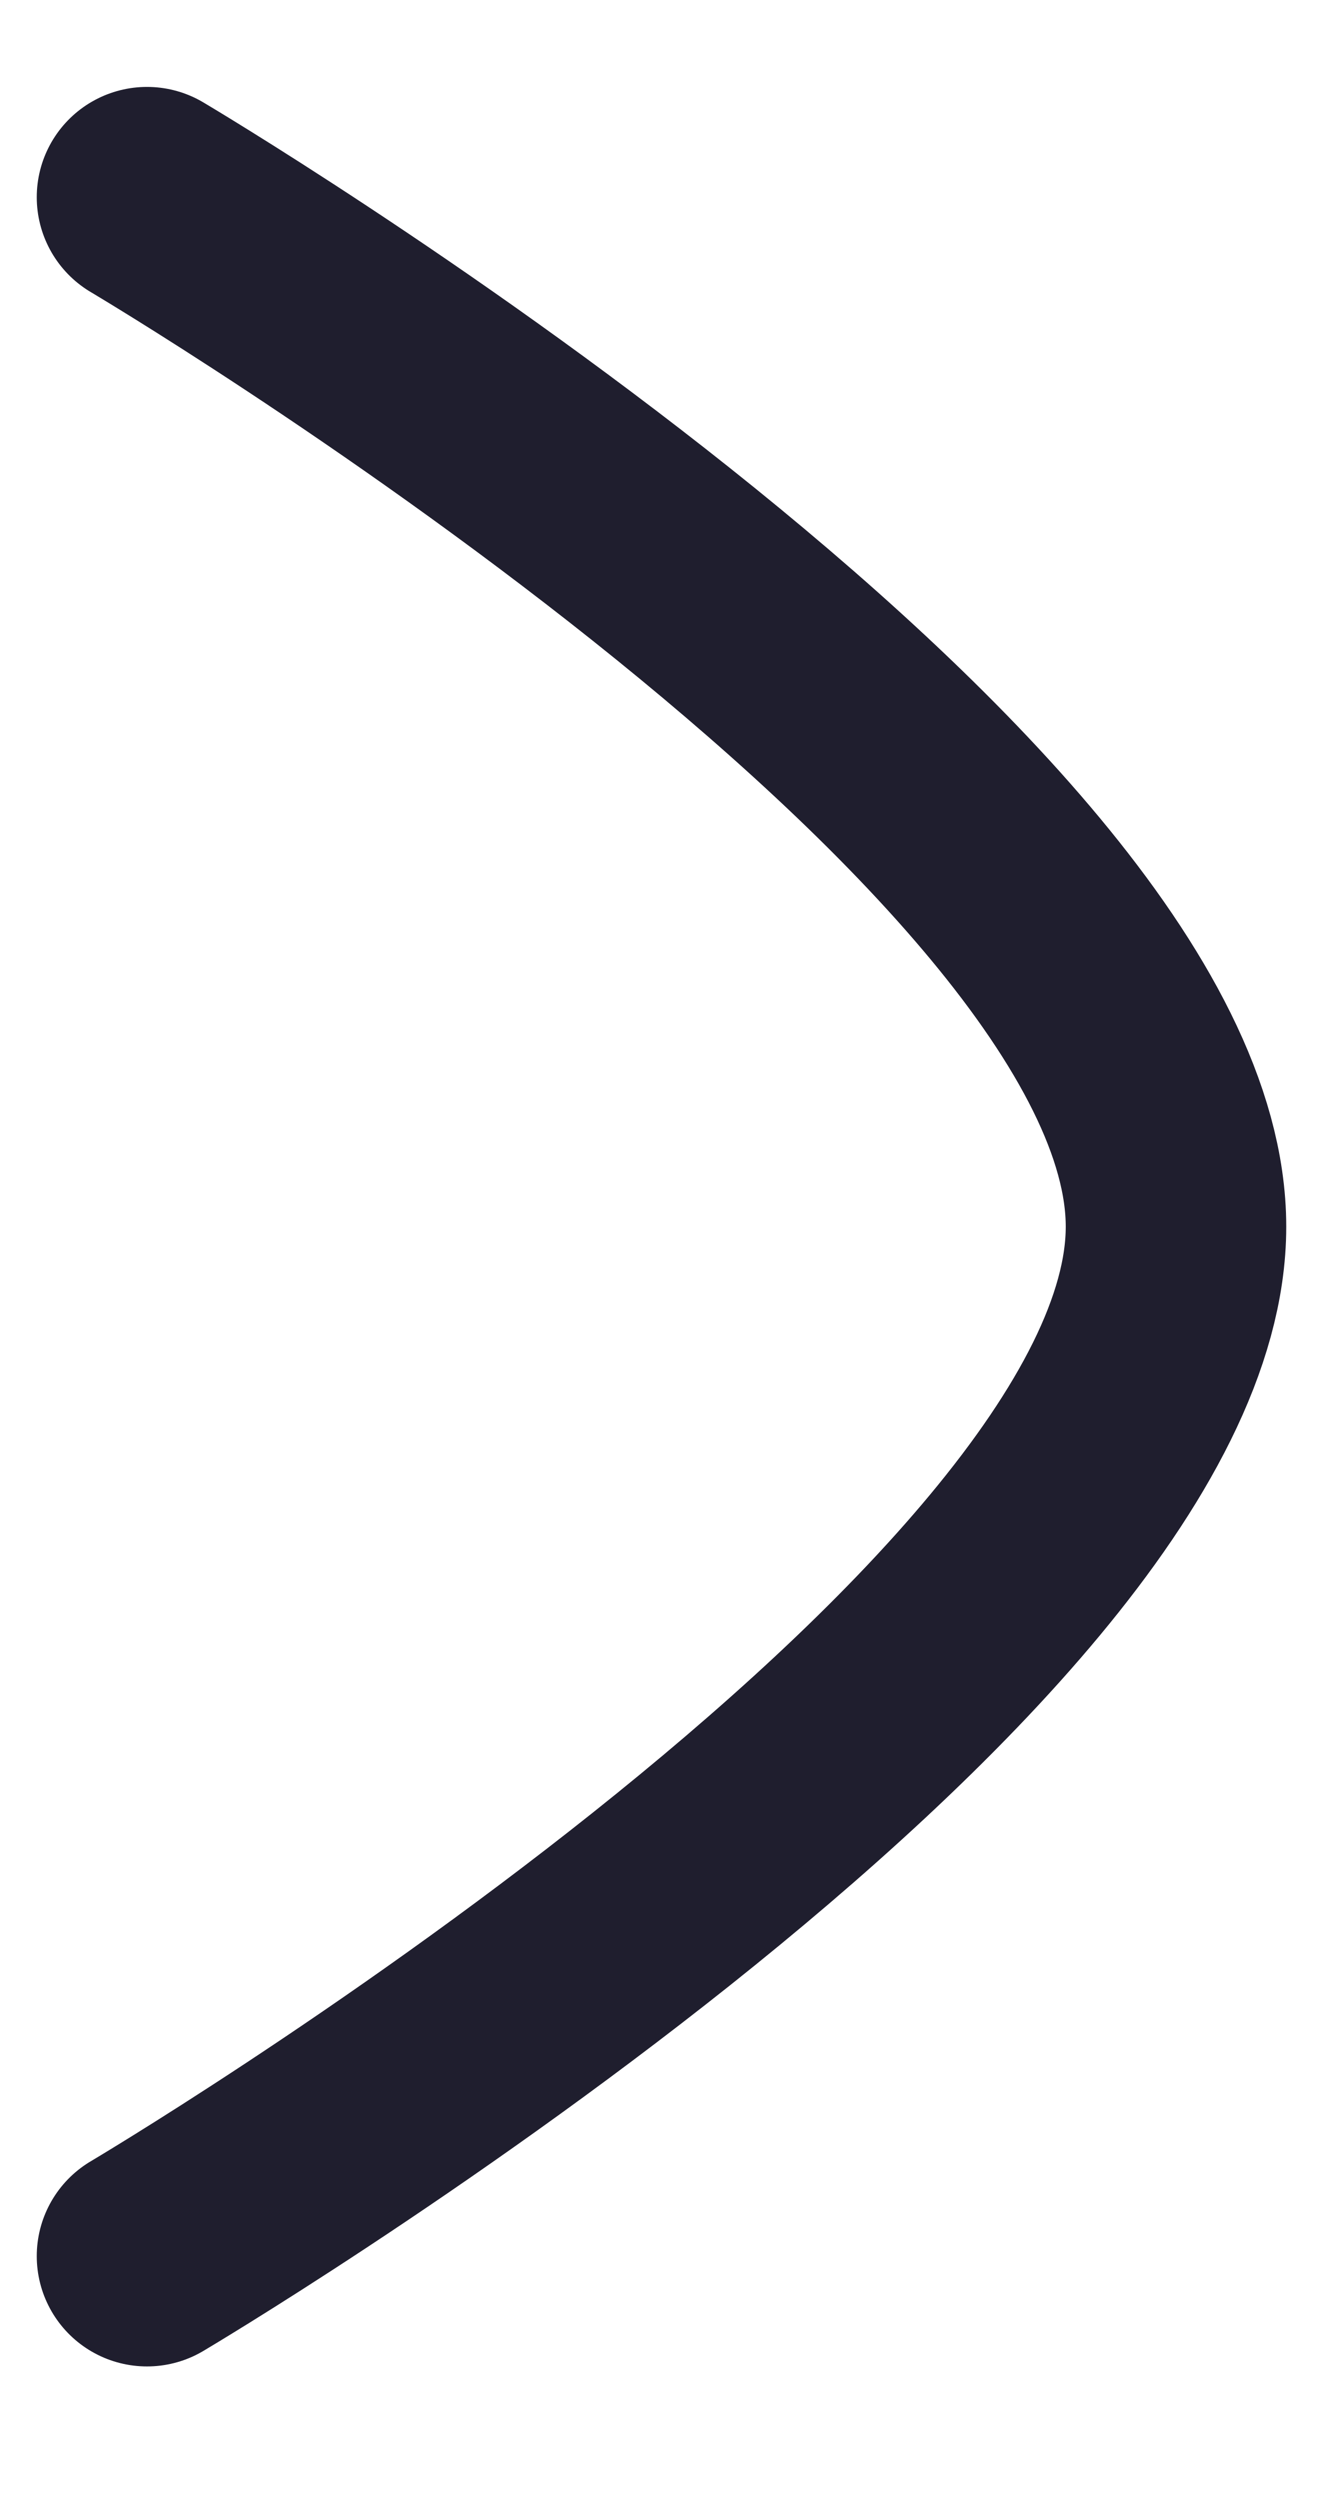 <svg width="9" height="17" viewBox="0 0 9 17" fill="none" xmlns="http://www.w3.org/2000/svg">
<path d="M1 15.341C1 15.341 8 11.197 8 8.341C8 5.486 1 1.341 1 1.341" stroke="#1F1E2E" stroke-width="1.5" stroke-linecap="round" stroke-linejoin="round"/>
</svg>
